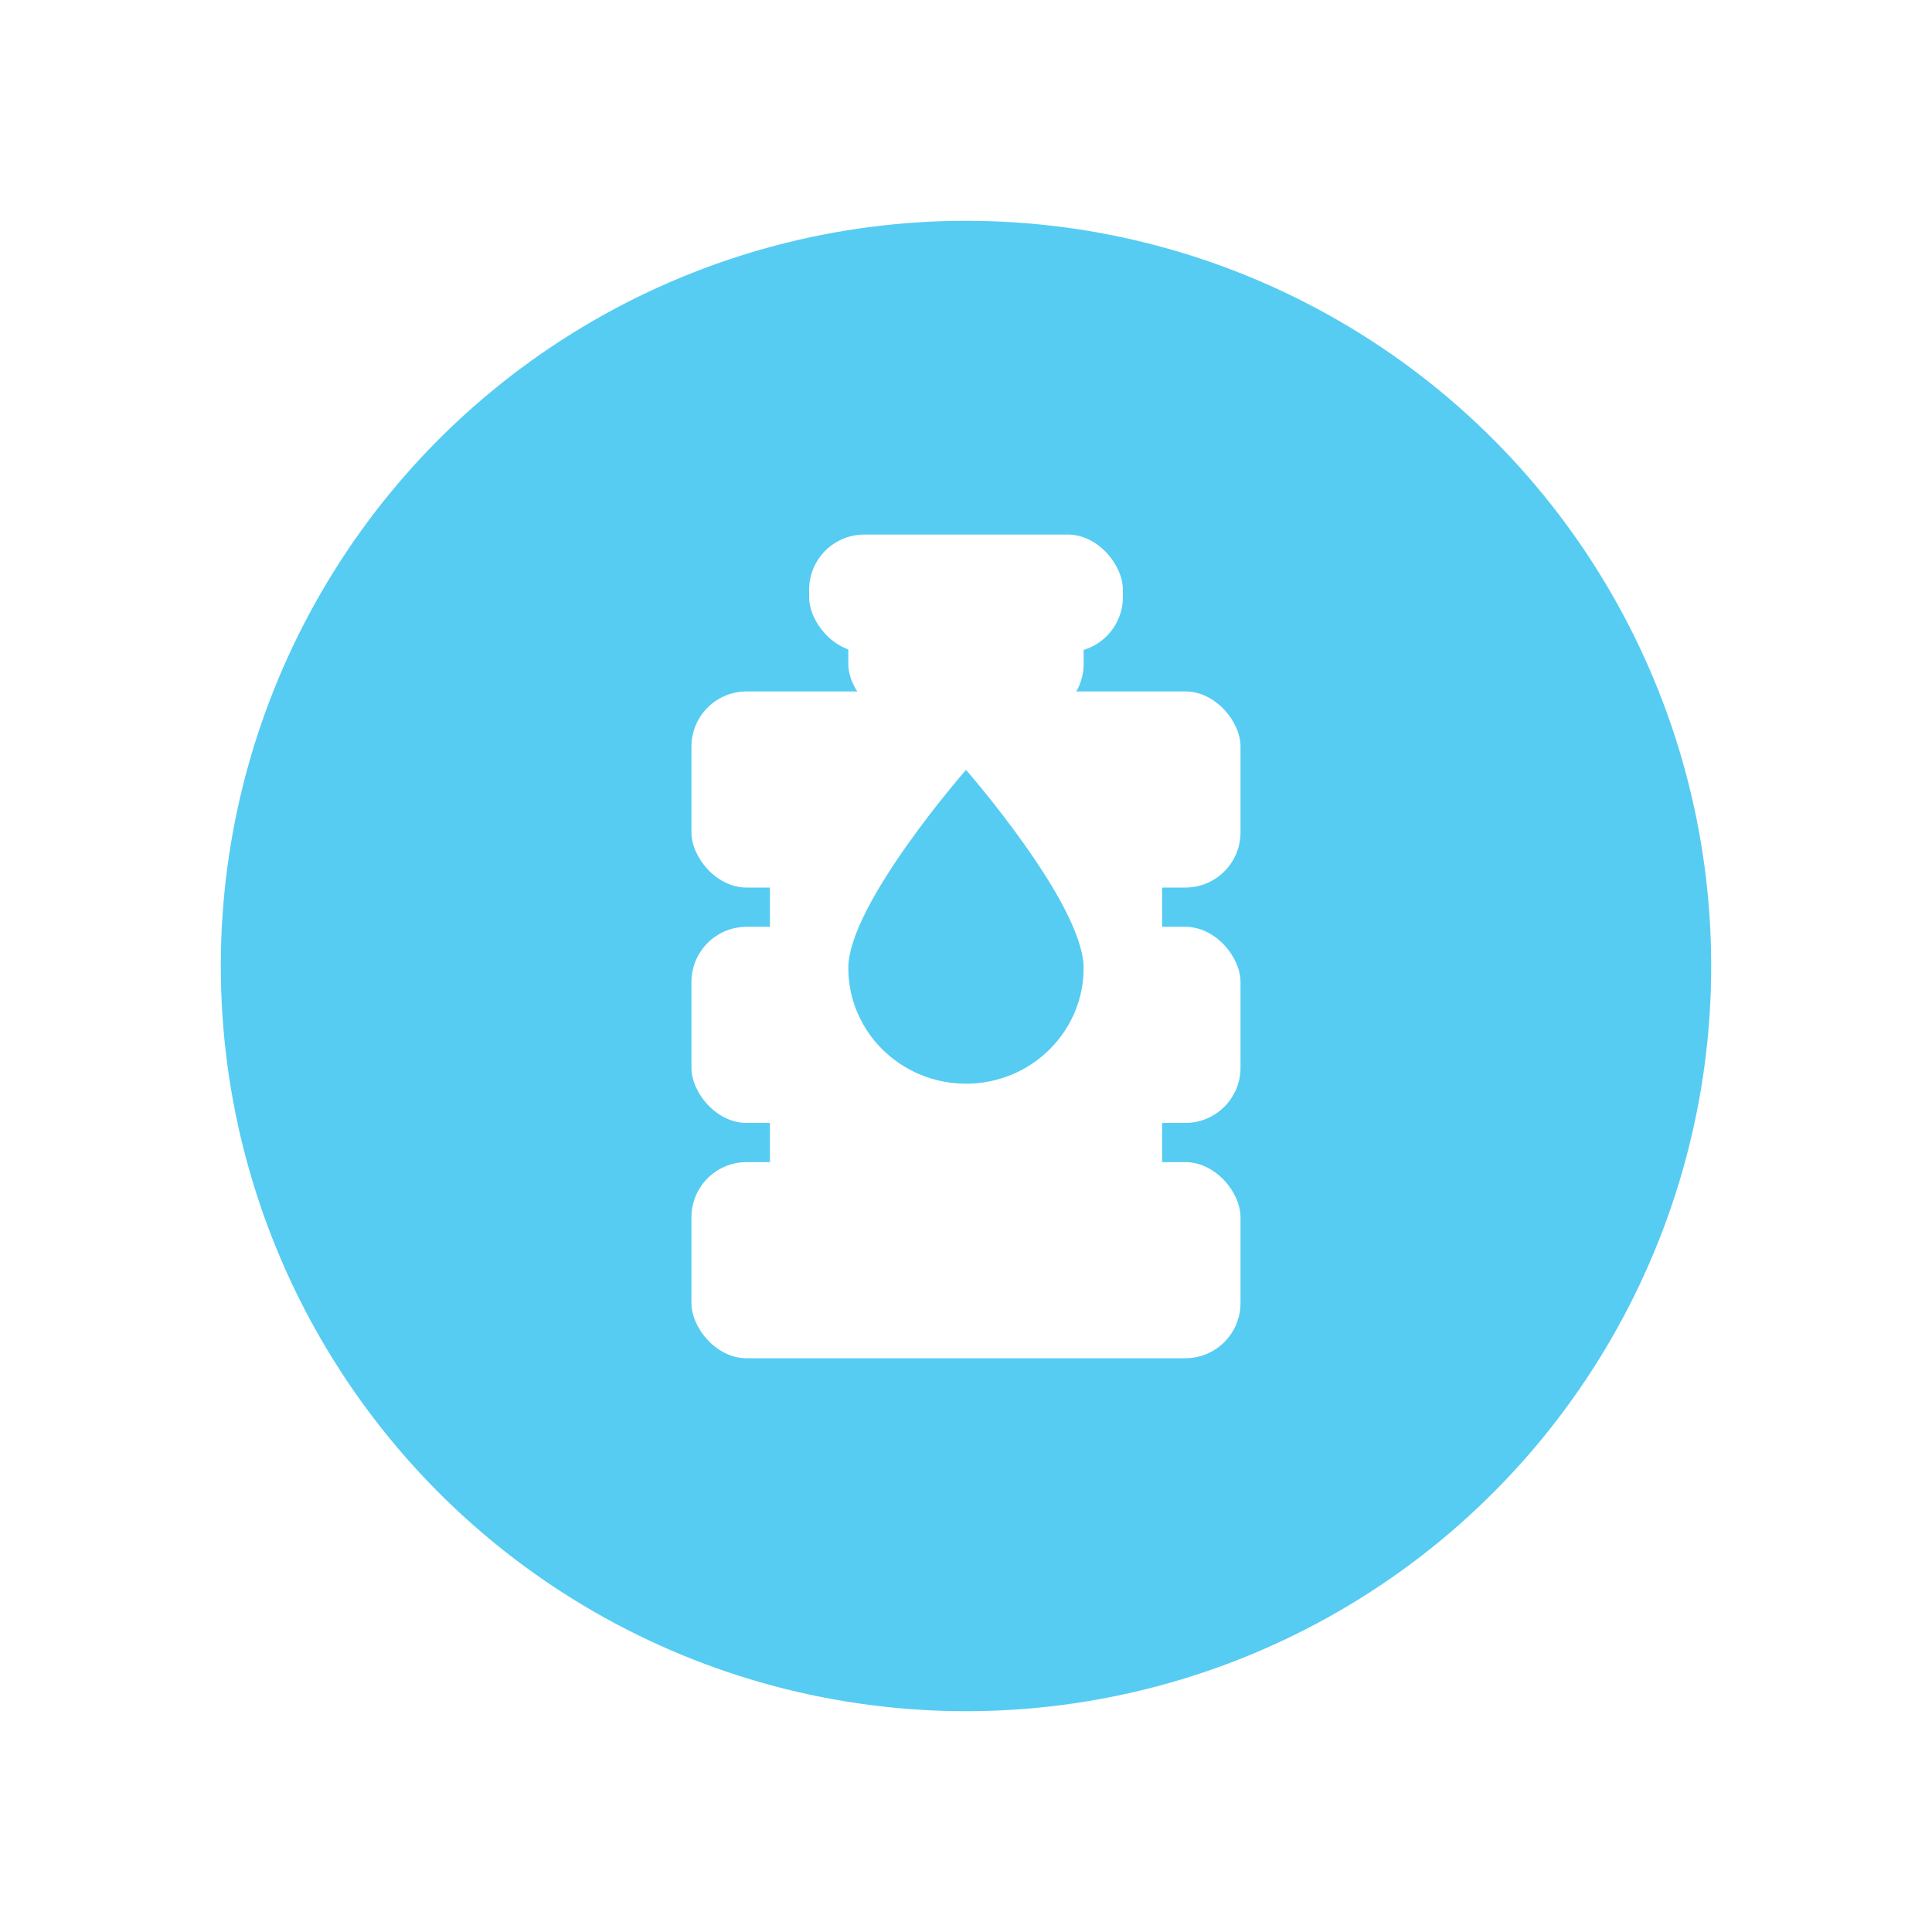 <svg width="35" height="35" viewBox="0 0 35 35" fill="none" xmlns="http://www.w3.org/2000/svg">
<g filter="url(#filter0_d)">
<circle cx="17.5" cy="15.5" r="13.5" fill="#56CCF2"/>
<rect x="14.658" y="7.684" width="5.684" height="2.132" rx="1" fill="white"/>
<rect x="15.368" y="8.395" width="4.263" height="2.632" rx="1" fill="white"/>
<rect x="13.948" y="11.474" width="7.105" height="4.605" rx="1" fill="white"/>
<rect x="13.948" y="16.079" width="7.105" height="4.605" rx="1" fill="white"/>
<rect x="12.526" y="10.526" width="9.947" height="3.553" rx="1" fill="white"/>
<rect x="12.526" y="14.79" width="9.947" height="3.553" rx="1" fill="white"/>
<rect x="12.526" y="19.053" width="9.947" height="3.553" rx="1" fill="white"/>
<path d="M19.631 15.537C19.631 16.694 18.677 17.632 17.5 17.632C16.323 17.632 15.368 16.694 15.368 15.537C15.368 14.381 17.5 11.947 17.5 11.947C17.5 11.947 19.631 14.381 19.631 15.537Z" fill="#56CCF2"/>
</g>
<defs>
<filter id="filter0_d" x="0" y="0" width="35" height="35" filterUnits="userSpaceOnUse" color-interpolation-filters="sRGB">
<feFlood flood-opacity="0" result="BackgroundImageFix"/>
<feColorMatrix in="SourceAlpha" type="matrix" values="0 0 0 0 0 0 0 0 0 0 0 0 0 0 0 0 0 0 127 0"/>
<feOffset dy="2"/>
<feGaussianBlur stdDeviation="2"/>
<feColorMatrix type="matrix" values="0 0 0 0 0 0 0 0 0 0 0 0 0 0 0 0 0 0 0.3 0"/>
<feBlend mode="normal" in2="BackgroundImageFix" result="effect1_dropShadow"/>
<feBlend mode="normal" in="SourceGraphic" in2="effect1_dropShadow" result="shape"/>
</filter>
</defs>
</svg>
